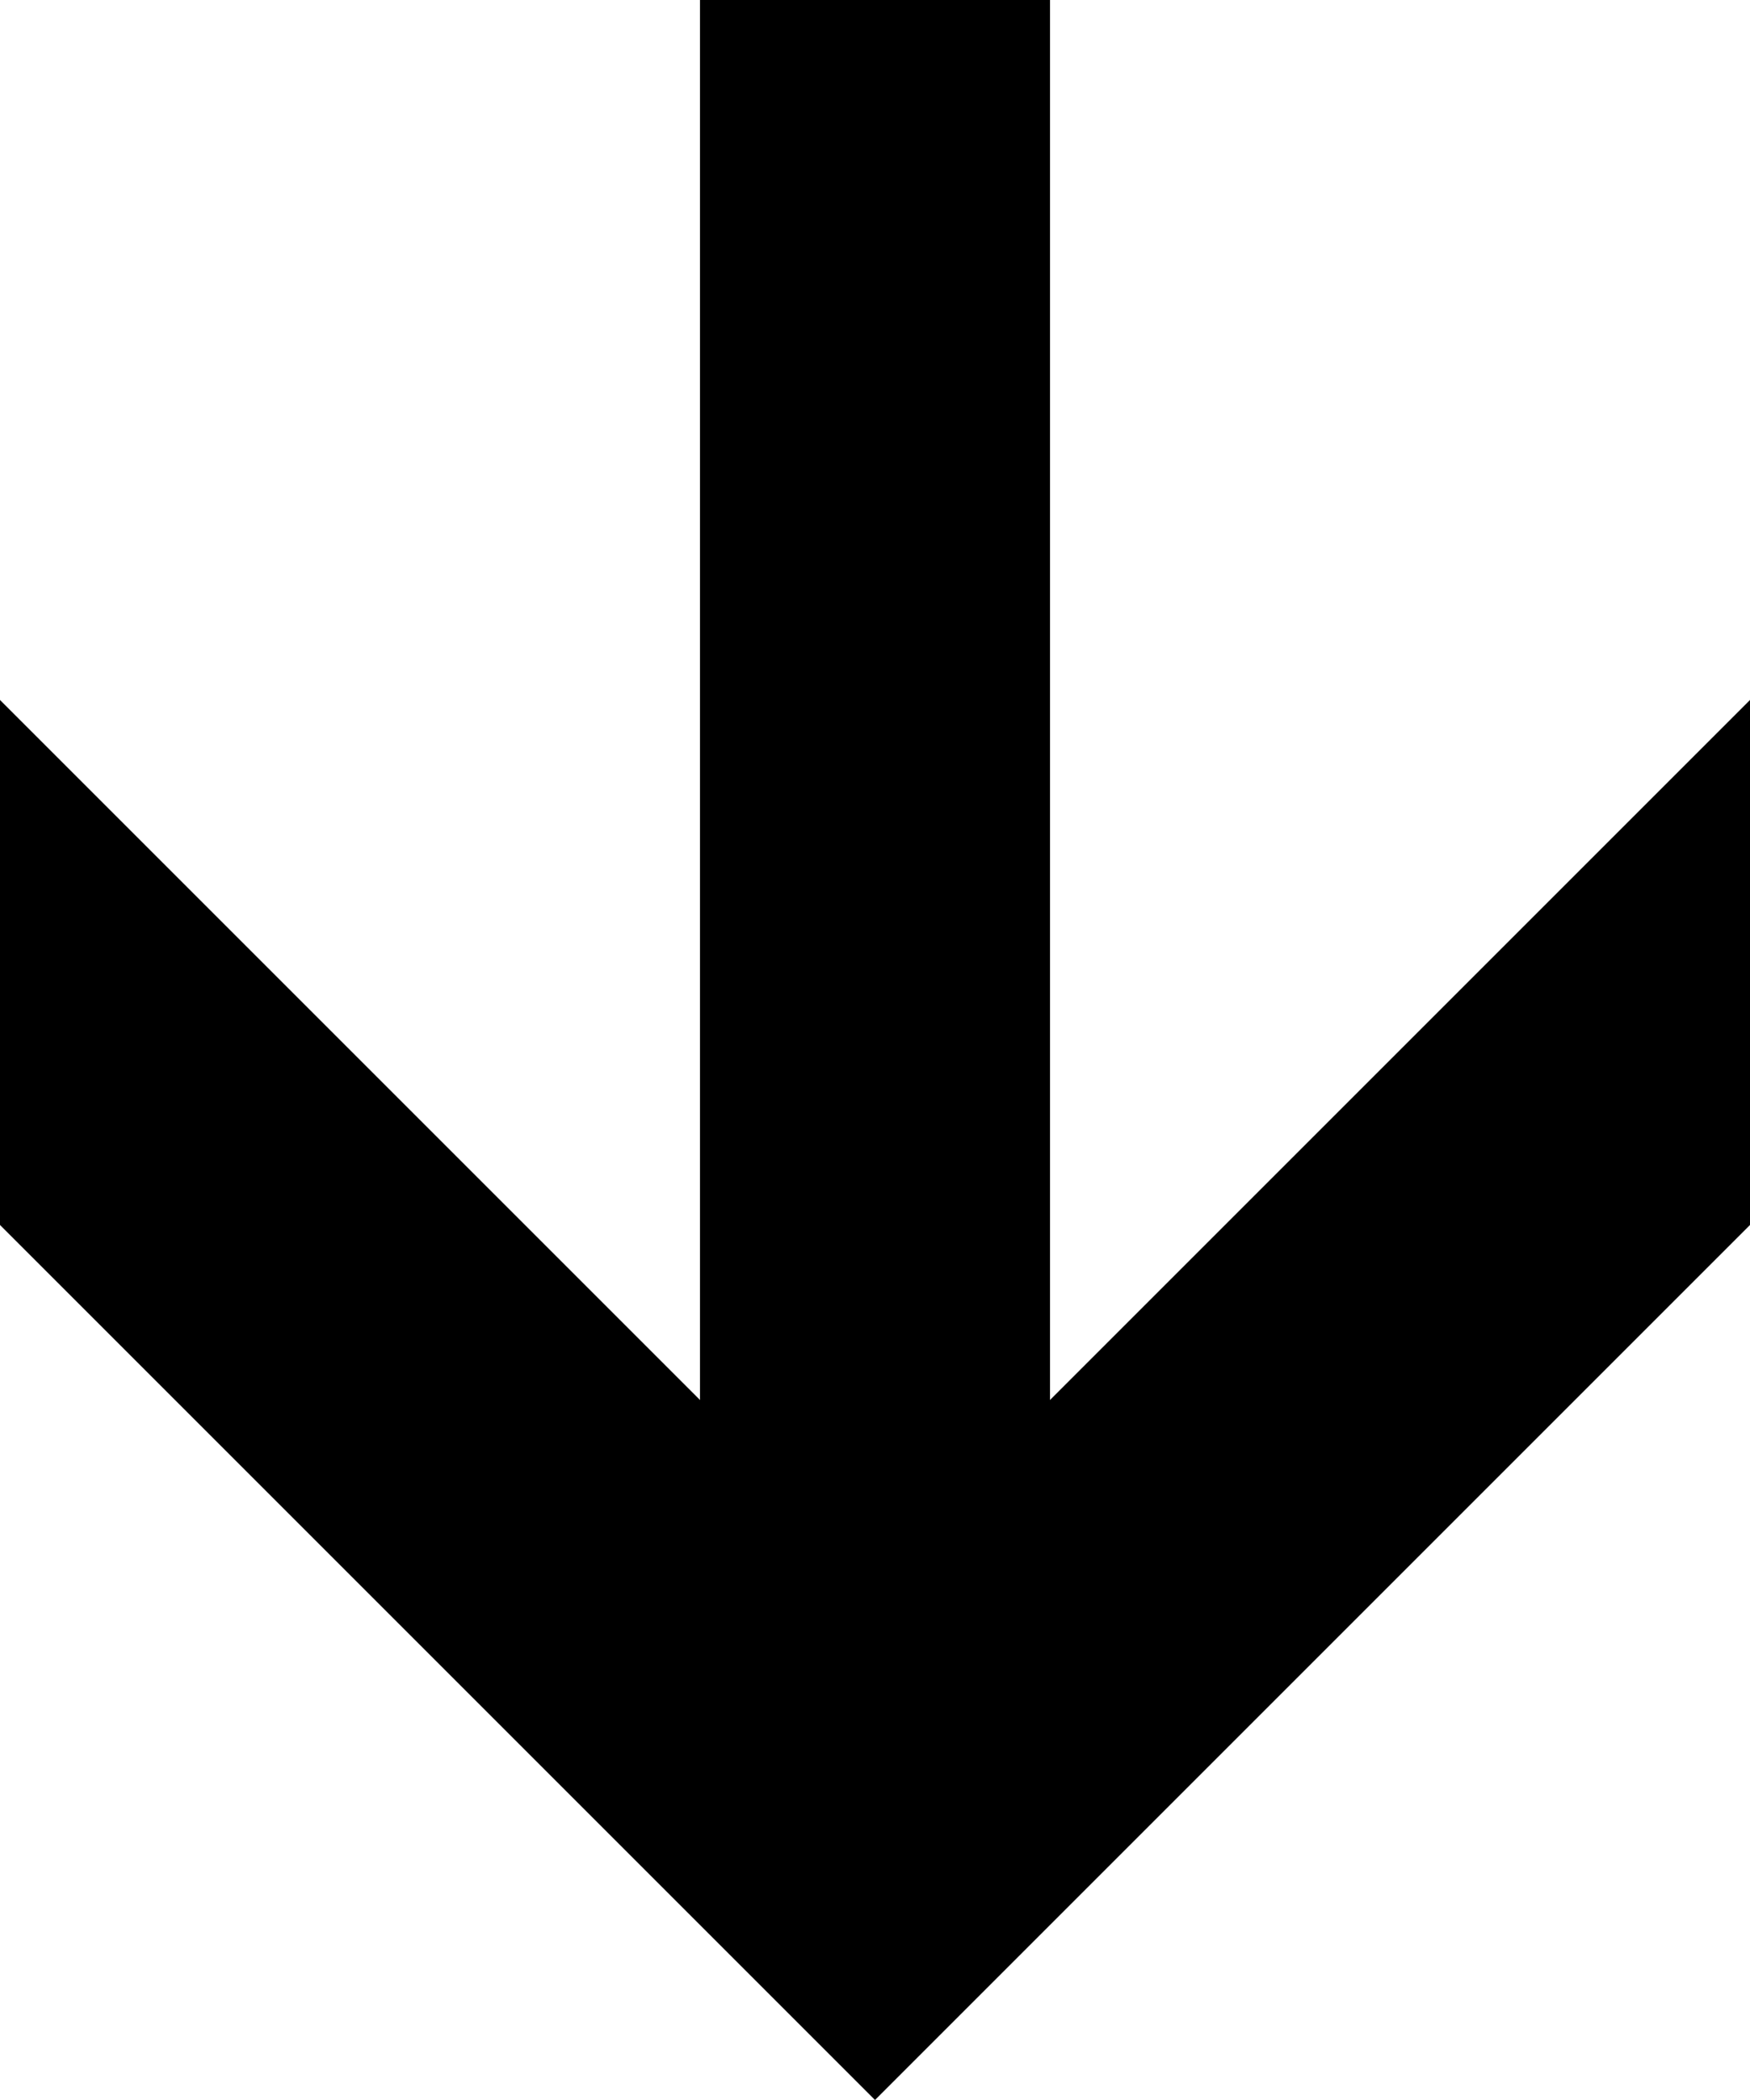 <?xml version="1.0" encoding="UTF-8" standalone="no"?>
<svg xmlns:svg="http://www.w3.org/2000/svg" xmlns="http://www.w3.org/2000/svg"
     version="1.0" width="500px" height="600px" viewBox="-500, -600 ,1000, 1200" >
  <polygon  style="stroke:none; fill:#000000;" 
    points="100,-600 100,200  500,-200 500,100  0,600  -500,100 -500,-200 -100,200 -100,-600 " /> <!-- arrow down -->
</svg>